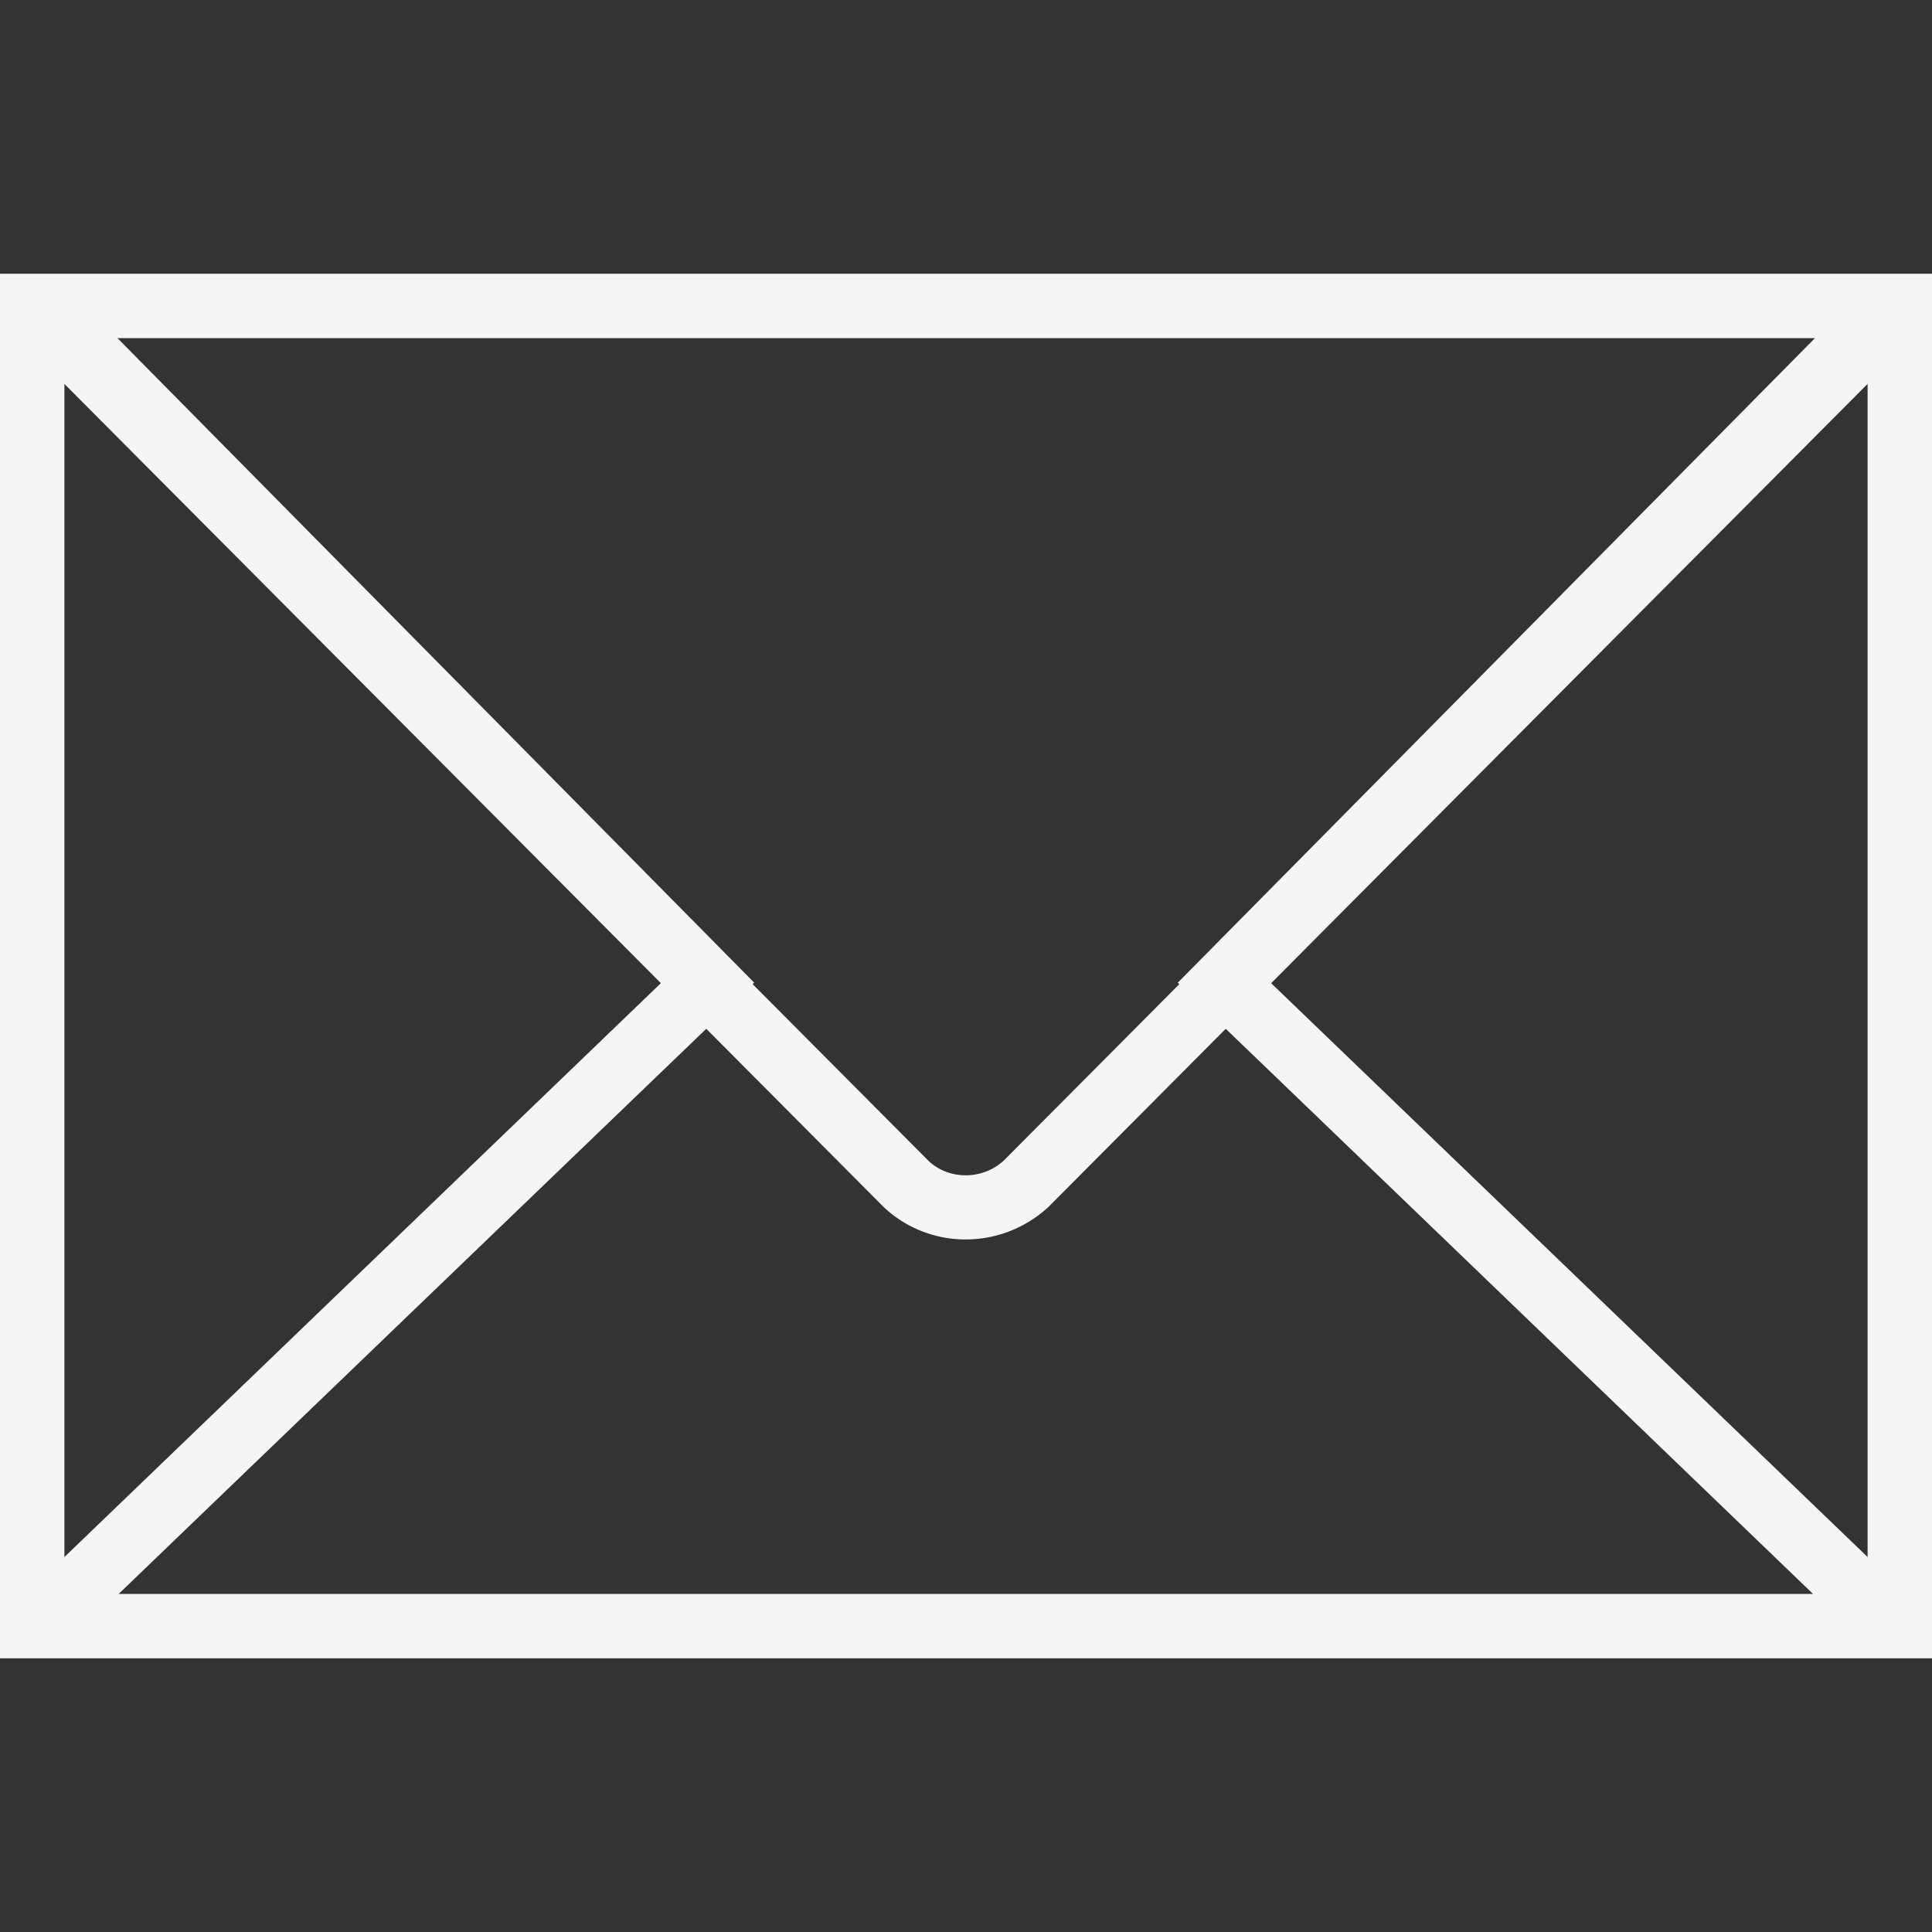 <svg viewBox="0 0 60 60" xmlns="http://www.w3.org/2000/svg"><rect x="0" y="0" width="60" height="60" fill="#333333" stroke="none"/><path d="M0 8.5V51.5h60V8.5H0zm36.625 22.064l-5.446 5.472c-.662.615-1.698.614-2.332.026l-5.473-5.498.048-.047L3.647 10.5h52.719L36.577 30.518l.048.046zm-16.101-.031L2 48.355V11.923l18.524 18.61zm1.41 1.417l5.523 5.549a3.704 3.704 0 002.533.993c.923 0 1.85-.339 2.581-1.02l5.496-5.522L56.304 49.5H3.686l18.248-17.55zm17.543-1.416L58 11.922v36.433L39.477 30.534z" fill="#f5f5f5"/></svg>